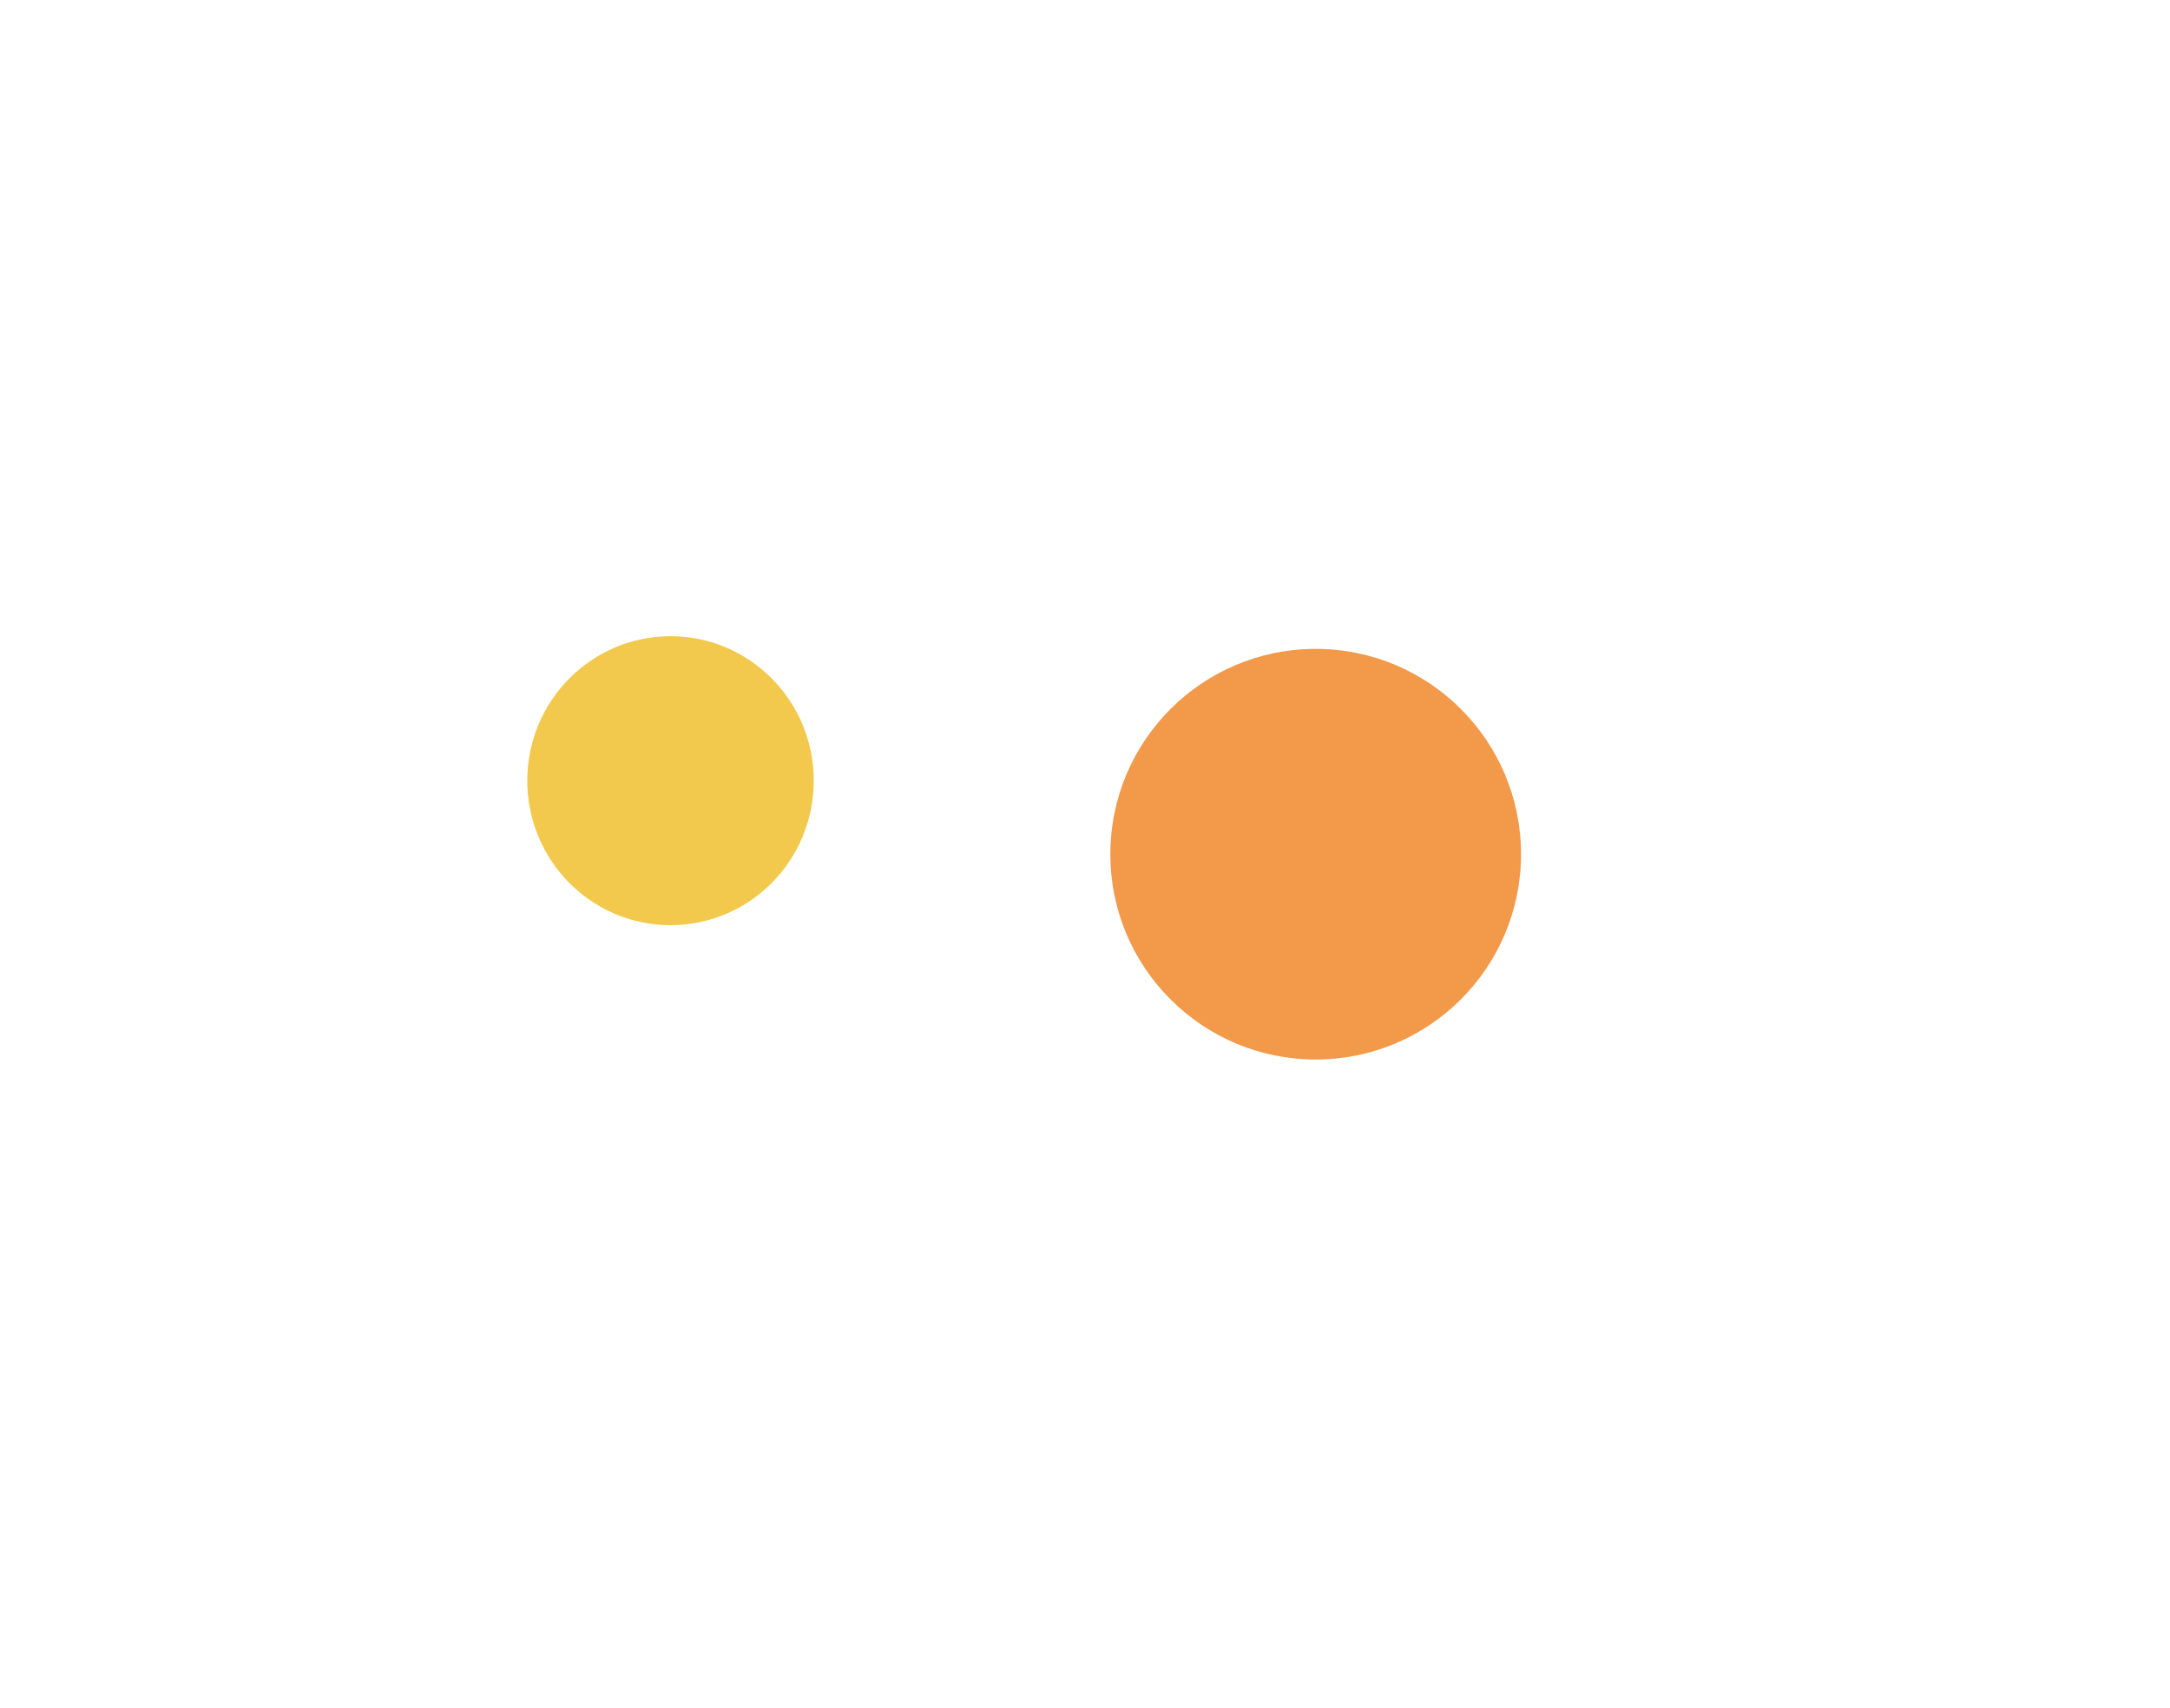 <svg width="856" height="674" viewBox="0 0 856 674" fill="none" xmlns="http://www.w3.org/2000/svg">
    <g filter="url(#filter0_f_813_1607)">
        <ellipse cx="264.5" cy="308" rx="56.5" ry="57" fill="#F2C94C" />
    </g>
    <g filter="url(#filter1_f_813_1607)">
        <circle cx="519" cy="337" r="81" fill="#F2994A" />
    </g>
    <defs>
        <filter id="filter0_f_813_1607" x="0" y="43" width="529" height="530" filterUnits="userSpaceOnUse"
            color-interpolation-filters="sRGB">
            <feFlood flood-opacity="0" result="BackgroundImageFix" />
            <feBlend mode="normal" in="SourceGraphic" in2="BackgroundImageFix" result="shape" />
            <feGaussianBlur stdDeviation="104" result="effect1_foregroundBlur_813_1607" />
        </filter>
        <filter id="filter1_f_813_1607" x="182" y="0" width="674" height="674" filterUnits="userSpaceOnUse"
            color-interpolation-filters="sRGB">
            <feFlood flood-opacity="0" result="BackgroundImageFix" />
            <feBlend mode="normal" in="SourceGraphic" in2="BackgroundImageFix" result="shape" />
            <feGaussianBlur stdDeviation="128" result="effect1_foregroundBlur_813_1607" />
        </filter>
    </defs>
</svg>